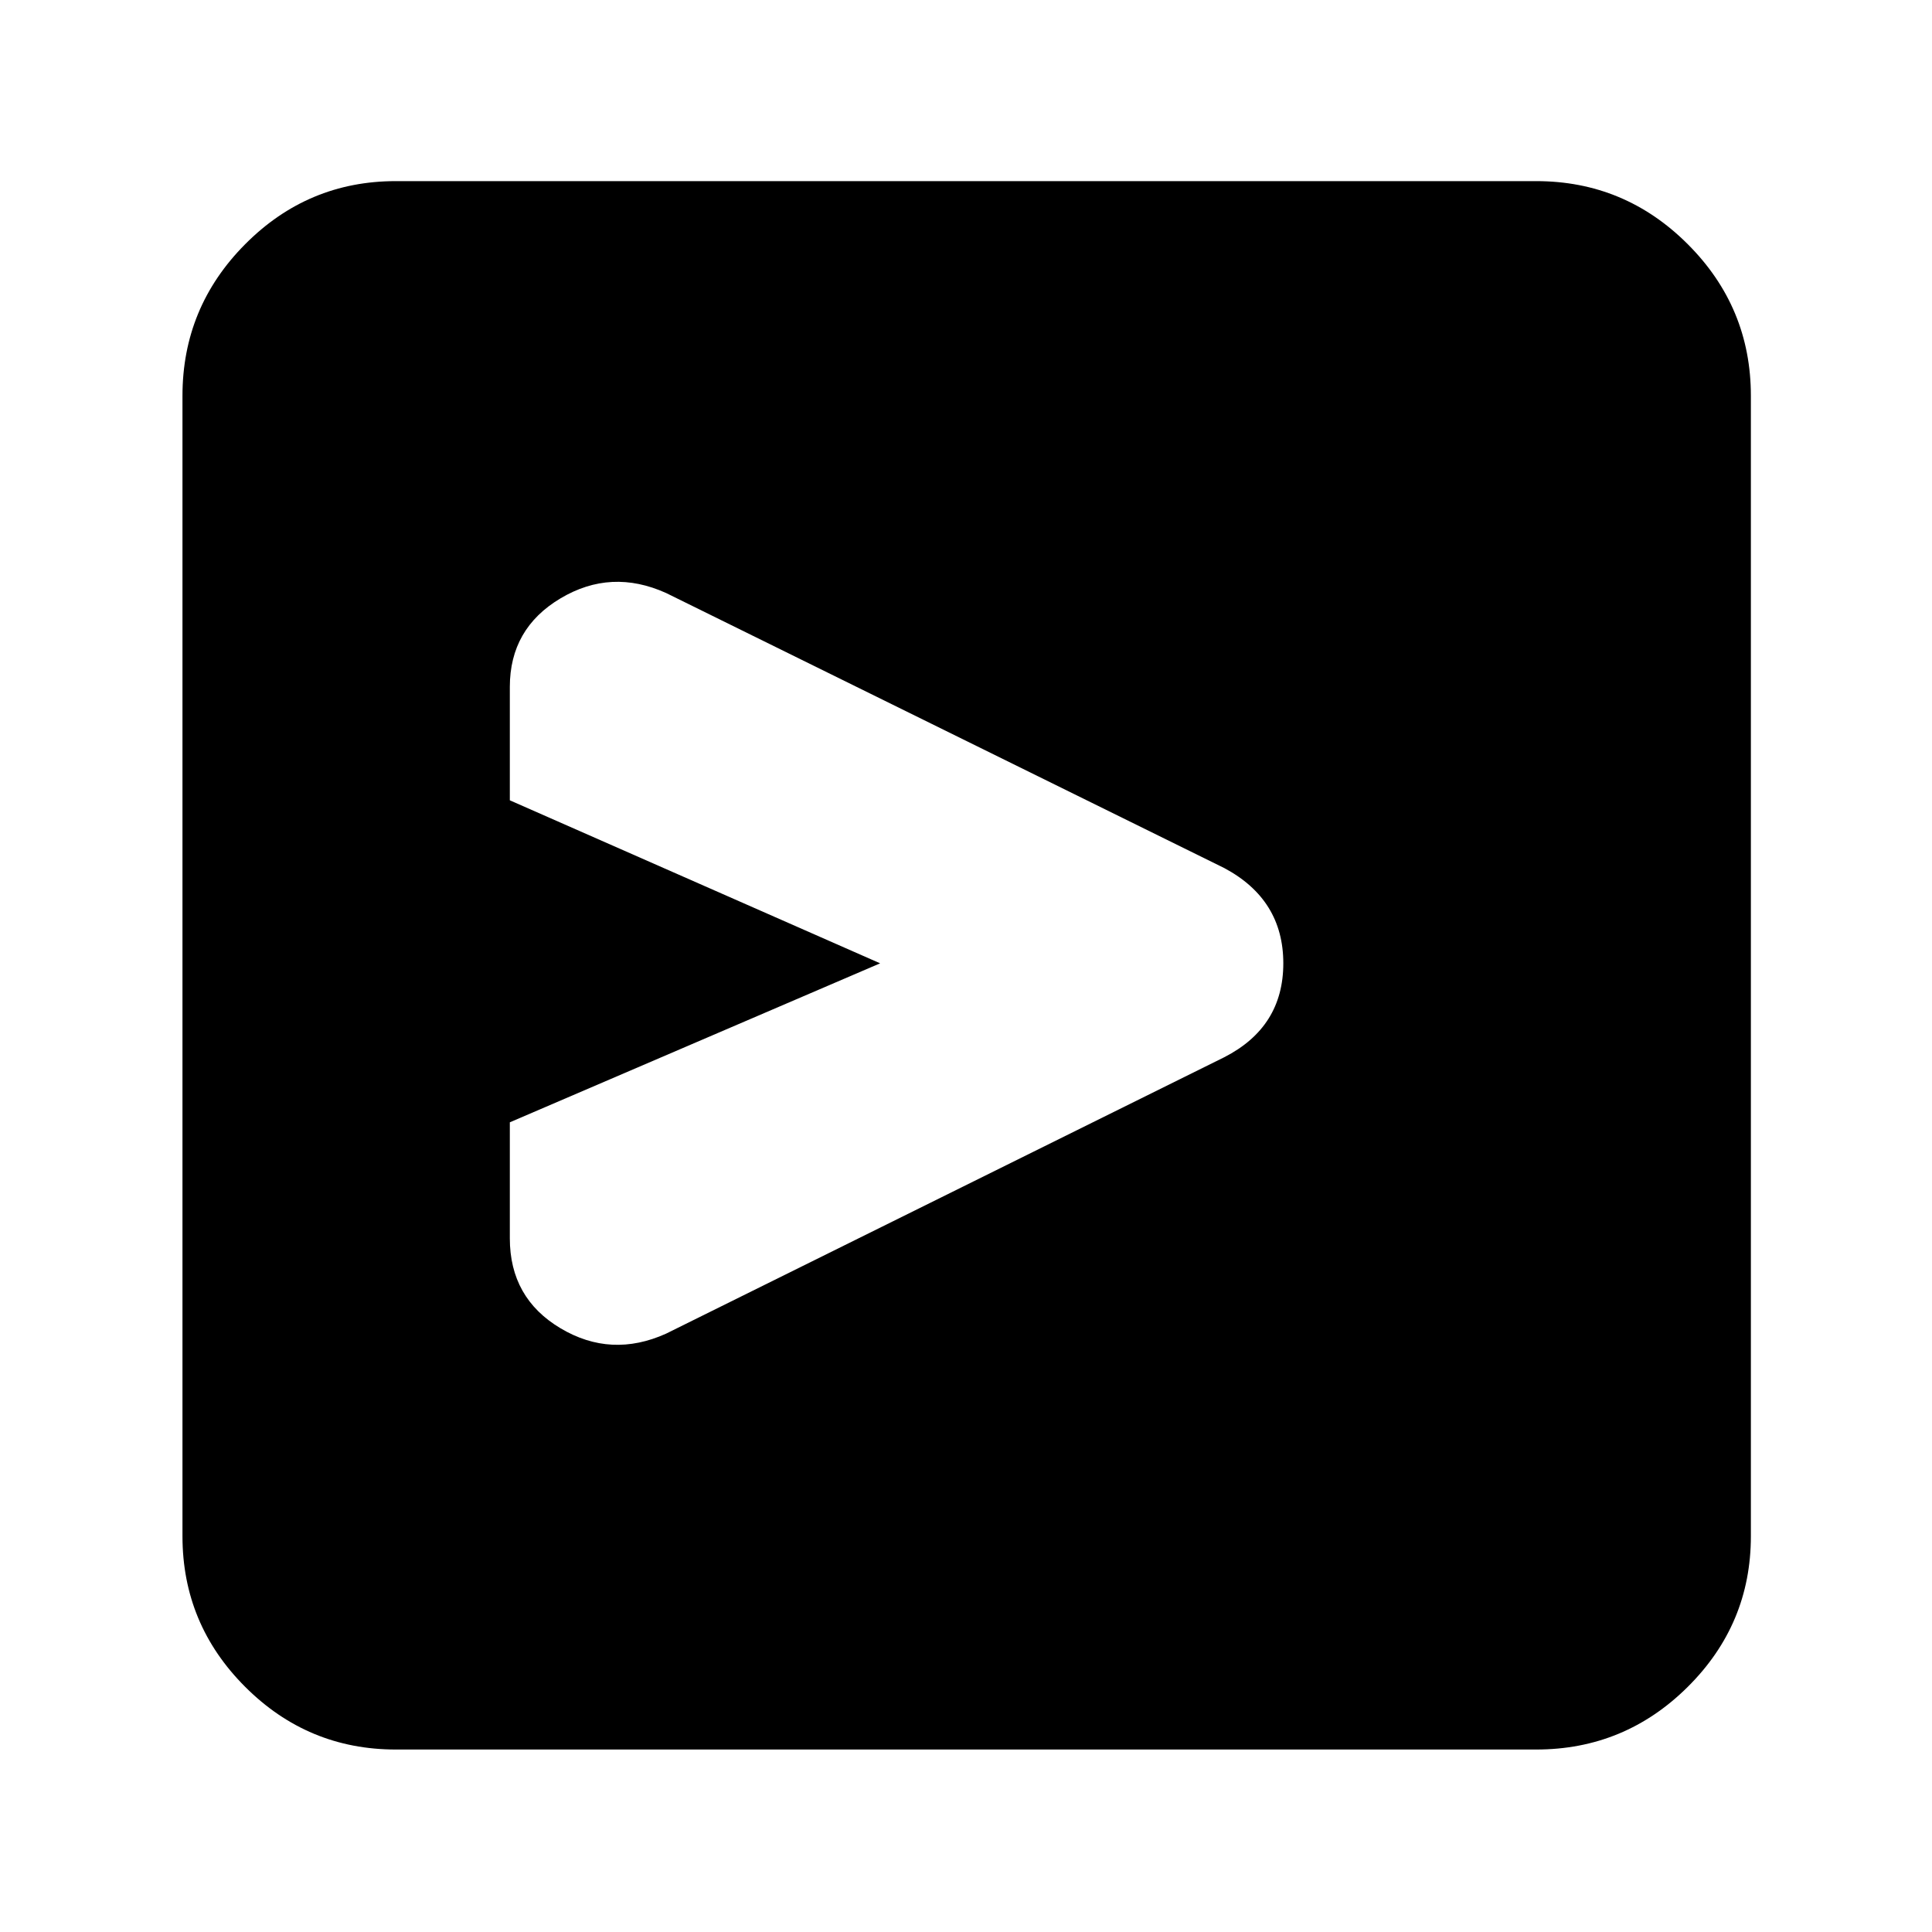 <svg xmlns="http://www.w3.org/2000/svg" height="40" viewBox="0 -960 960 960" width="40"><path d="M608.33-434.67q29.34-15 29.34-46.66 0-31.67-29.34-47.34L331-665.33q-27.33-12.34-52.5 2.66t-25.17 44v56.34l184 81-184 79v57.66q0 29.67 25.17 44.67t52.5 2.67l277.33-137.34ZM705-481.33ZM196.67-90.67q-43.7 0-74.85-31.15-31.15-31.15-31.15-74.85v-566.66q0-43.98 31.15-75.32Q152.97-870 196.67-870h566.66q43.98 0 75.32 31.35Q870-807.31 870-763.33v566.66q0 43.7-31.35 74.85-31.34 31.15-75.32 31.15H196.67Z"/></svg>